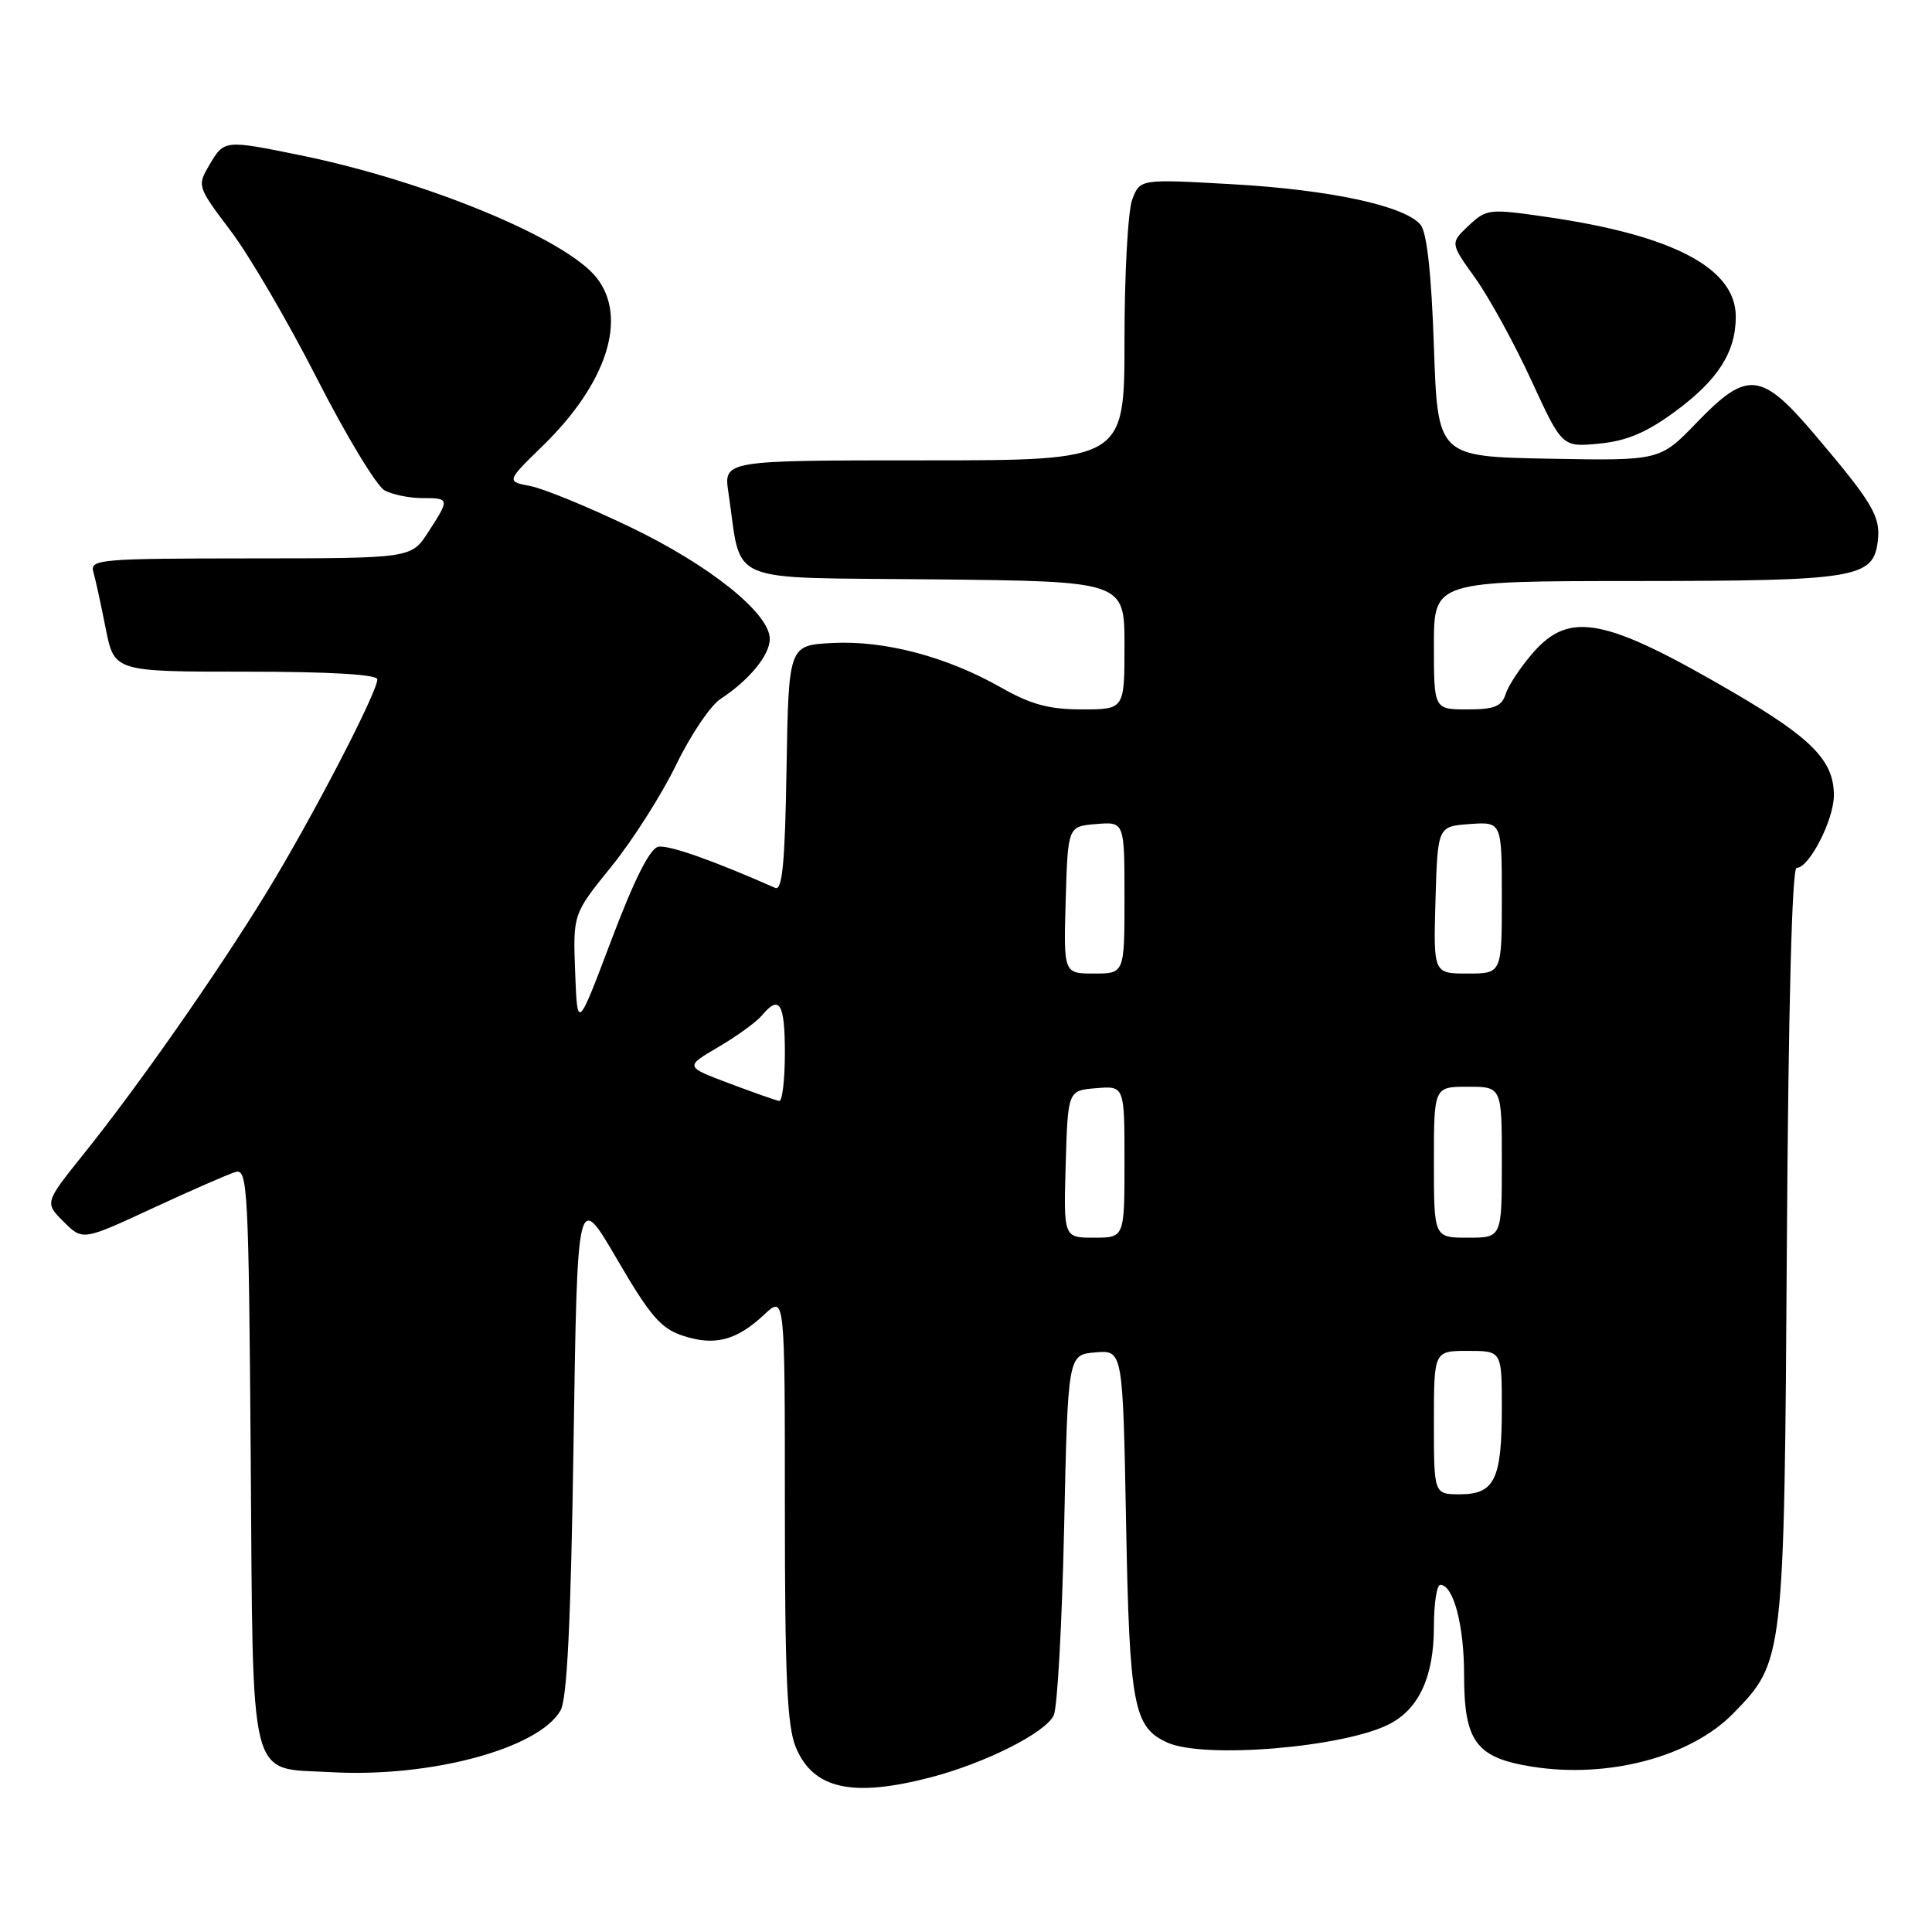 <?xml version="1.0" encoding="UTF-8" standalone="no"?>
<!DOCTYPE svg PUBLIC "-//W3C//DTD SVG 1.1//EN" "http://www.w3.org/Graphics/SVG/1.1/DTD/svg11.dtd" >
<svg xmlns="http://www.w3.org/2000/svg" xmlns:xlink="http://www.w3.org/1999/xlink" version="1.1" viewBox="0 0 256 256">
 <g >
 <path fill="currentColor"
d=" M 123.31 235.51 C 130.56 233.62 138.49 229.63 139.62 227.30 C 140.11 226.31 140.72 215.15 141.00 202.50 C 141.50 179.50 141.50 179.50 145.14 179.20 C 148.78 178.89 148.78 178.89 149.21 201.70 C 149.66 226.03 150.19 228.86 154.66 230.89 C 159.50 233.10 178.10 231.55 184.12 228.44 C 188.04 226.41 190.00 222.12 190.00 215.55 C 190.00 212.50 190.38 210.00 190.84 210.00 C 192.59 210.00 194.00 215.34 194.00 221.94 C 194.00 230.79 195.58 232.92 203.06 234.10 C 213.14 235.69 224.08 232.78 229.70 227.00 C 236.40 220.13 236.42 219.95 236.77 164.75 C 236.97 133.46 237.45 115.00 238.06 115.00 C 239.73 115.00 242.99 108.65 243.00 105.38 C 243.00 100.81 240.09 97.83 229.75 91.79 C 212.76 81.87 208.04 80.92 203.19 86.43 C 201.53 88.32 199.88 90.80 199.52 91.93 C 198.99 93.61 198.03 94.00 194.43 94.00 C 190.00 94.00 190.00 94.00 190.00 85.50 C 190.00 77.00 190.00 77.00 216.75 76.99 C 246.05 76.97 248.25 76.60 248.82 71.66 C 249.20 68.42 248.14 66.64 240.50 57.63 C 233.36 49.21 231.54 49.02 224.79 56.03 C 219.94 61.05 219.94 61.05 205.22 60.78 C 190.50 60.50 190.50 60.50 190.00 45.90 C 189.67 36.25 189.07 30.78 188.23 29.78 C 186.14 27.27 176.25 25.14 163.28 24.41 C 151.06 23.72 151.06 23.72 150.03 26.43 C 149.46 27.91 149.00 36.30 149.00 45.07 C 149.00 61.00 149.00 61.00 122.44 61.00 C 95.88 61.00 95.88 61.00 96.52 65.27 C 98.38 77.66 95.55 76.47 123.79 76.77 C 149.00 77.03 149.00 77.03 149.00 85.52 C 149.00 94.00 149.00 94.00 143.37 94.00 C 138.99 94.00 136.61 93.35 132.62 91.09 C 125.47 87.02 117.22 84.84 110.32 85.20 C 104.50 85.50 104.50 85.50 104.22 101.85 C 104.02 114.29 103.66 118.07 102.72 117.65 C 94.46 114.00 88.58 111.93 87.23 112.20 C 86.12 112.41 84.05 116.52 81.03 124.51 C 76.50 136.50 76.50 136.50 76.21 128.81 C 75.92 121.11 75.92 121.11 81.02 114.81 C 83.83 111.34 87.68 105.28 89.59 101.35 C 91.49 97.42 94.14 93.48 95.48 92.61 C 99.29 90.11 102.00 86.80 102.00 84.66 C 102.00 81.28 94.06 74.91 83.55 69.86 C 78.02 67.20 72.06 64.75 70.29 64.41 C 67.08 63.79 67.08 63.79 71.93 59.06 C 80.43 50.79 83.21 42.09 79.06 36.81 C 74.99 31.63 56.46 23.97 39.79 20.57 C 29.74 18.52 29.71 18.53 27.76 21.83 C 26.10 24.64 26.13 24.71 30.56 30.58 C 33.03 33.84 38.19 42.68 42.04 50.23 C 45.89 57.78 49.91 64.41 50.96 64.98 C 52.01 65.54 54.25 66.00 55.93 66.00 C 59.60 66.00 59.61 66.08 56.75 70.50 C 54.50 73.98 54.50 73.98 33.18 73.99 C 13.36 74.00 11.90 74.12 12.36 75.75 C 12.64 76.71 13.38 80.09 14.00 83.25 C 15.14 89.00 15.14 89.00 32.57 89.00 C 43.75 89.00 50.00 89.37 50.00 90.02 C 50.00 91.75 41.13 108.81 35.24 118.39 C 28.64 129.15 18.29 143.94 11.07 152.93 C 5.91 159.37 5.91 159.37 8.43 161.88 C 10.95 164.40 10.95 164.40 20.22 160.10 C 25.33 157.73 30.27 155.57 31.22 155.29 C 32.81 154.82 32.95 157.44 33.22 192.86 C 33.55 237.16 32.80 234.20 43.84 234.82 C 57.02 235.57 71.37 231.71 74.27 226.65 C 75.15 225.12 75.64 214.95 76.00 191.17 C 76.50 157.84 76.50 157.84 81.75 166.84 C 86.14 174.37 87.56 176.03 90.48 176.99 C 94.69 178.38 97.59 177.63 101.25 174.20 C 104.00 171.63 104.00 171.63 104.00 199.85 C 104.00 222.28 104.30 228.78 105.46 231.55 C 107.76 237.06 112.94 238.21 123.31 235.51 Z  M 221.93 54.55 C 227.63 50.37 230.00 46.67 230.00 41.95 C 230.00 35.56 221.77 31.20 205.11 28.77 C 197.29 27.63 196.98 27.67 194.60 29.90 C 192.15 32.21 192.15 32.21 195.48 36.85 C 197.31 39.41 200.65 45.49 202.90 50.38 C 206.99 59.26 206.99 59.26 211.90 58.78 C 215.53 58.43 218.14 57.34 221.93 54.55 Z  M 190.00 188.50 C 190.00 179.00 190.00 179.00 194.50 179.00 C 199.00 179.00 199.00 179.00 199.00 186.57 C 199.00 196.02 198.04 198.00 193.46 198.00 C 190.00 198.00 190.00 198.00 190.00 188.50 Z  M 141.21 154.25 C 141.50 144.50 141.50 144.50 145.25 144.19 C 149.00 143.88 149.00 143.88 149.00 153.94 C 149.00 164.00 149.00 164.00 144.96 164.00 C 140.93 164.00 140.93 164.00 141.21 154.25 Z  M 190.00 154.00 C 190.00 144.00 190.00 144.00 194.50 144.00 C 199.00 144.00 199.00 144.00 199.00 154.00 C 199.00 164.00 199.00 164.00 194.50 164.00 C 190.00 164.00 190.00 164.00 190.00 154.00 Z  M 96.62 143.55 C 90.74 141.34 90.74 141.34 95.20 138.73 C 97.65 137.29 100.24 135.41 100.95 134.56 C 103.28 131.75 104.00 132.91 104.00 139.50 C 104.00 143.07 103.66 145.95 103.25 145.88 C 102.84 145.82 99.86 144.77 96.62 143.55 Z  M 141.21 119.25 C 141.50 109.50 141.50 109.50 145.25 109.19 C 149.00 108.88 149.00 108.88 149.00 118.94 C 149.00 129.00 149.00 129.00 144.96 129.00 C 140.93 129.00 140.93 129.00 141.21 119.25 Z  M 190.21 119.25 C 190.50 109.50 190.50 109.50 194.75 109.19 C 199.00 108.89 199.00 108.89 199.00 118.94 C 199.00 129.00 199.00 129.00 194.46 129.00 C 189.93 129.00 189.93 129.00 190.21 119.25 Z "/>
</g>
</svg>